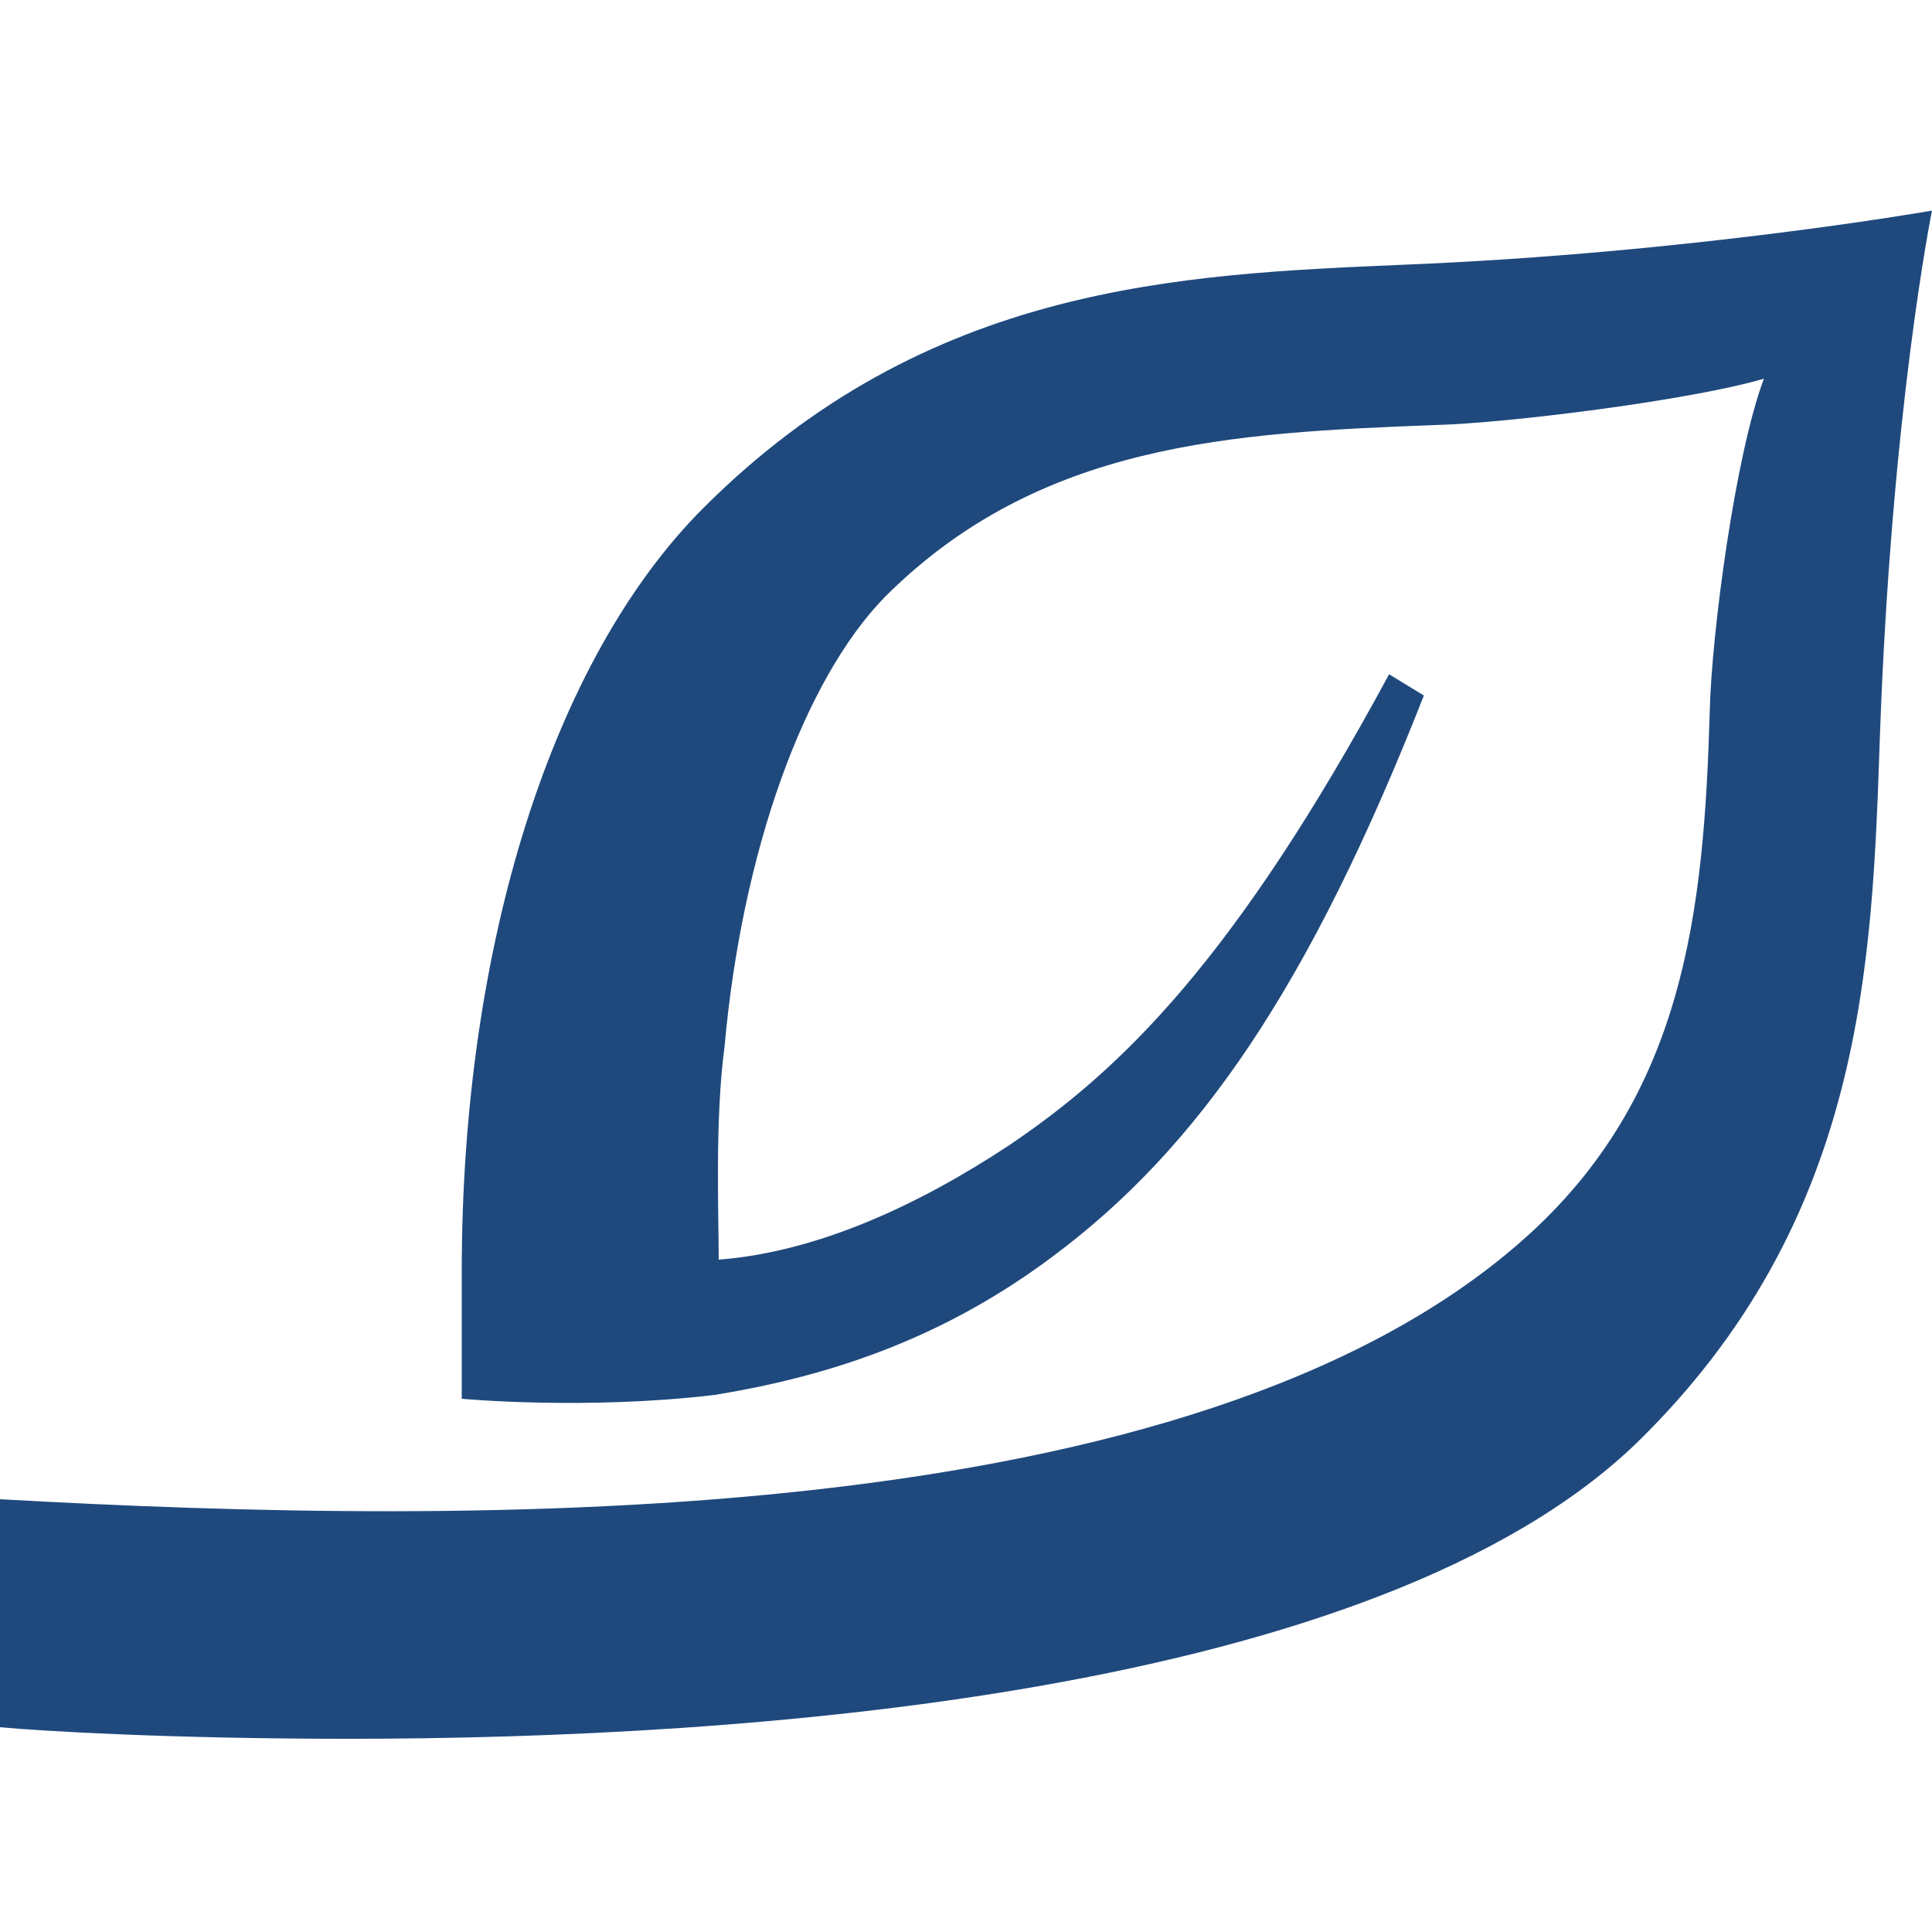 <?xml version="1.0" encoding="utf-8"?>
<!-- Generator: Adobe Illustrator 17.1.0, SVG Export Plug-In . SVG Version: 6.00 Build 0)  -->
<!DOCTYPE svg PUBLIC "-//W3C//DTD SVG 1.1//EN" "http://www.w3.org/Graphics/SVG/1.1/DTD/svg11.dtd">
<svg version="1.1" id="Layer_1" xmlns="http://www.w3.org/2000/svg" xmlns:xlink="http://www.w3.org/1999/xlink" x="0px" y="0px"
	 viewBox="0 0 100 100" enable-background="new 0 0 100 100" xml:space="preserve">
<g>
	<path fill="#1F497D" d="M0,77.6c25,1.4,61.7,1.7,78.8-13.4c8.4-7.4,9.4-17,9.7-27.5c0.1-3.9,1.3-13.1,2.8-17.1
		c-3.7,1.1-13.2,2.3-17,2.4c-10.5,0.4-20.5,0.9-28.5,8.9c-4.2,4.3-7.4,13.2-8.3,23.3c-0.5,3.7-0.3,8.7-0.3,11
		c5.1-0.4,10.3-2.8,15-5.9c5.8-3.9,11.7-9.6,19.7-24.4l1.8,1.1c-5.9,15-11.6,23.4-19.3,29.1c-5.9,4.4-11.9,6.2-17.4,7.1
		c-6.7,0.8-13.1,0.2-13.1,0.2v-6.6c0-16.9,4.7-31.7,12.5-39.5c11.6-11.6,24.7-12.1,36.3-12.6c14.8-0.6,27.3-2.8,27.3-2.8
		s-2.1,10.3-2.7,27.3c-0.4,11.7-0.8,25-12.6,36.5c-13.5,13-46,15.3-66.7,15.3c-9.1,0-15.9-0.4-18-0.6C0,89.4,0,77.6,0,77.6z"/>
</g>
</svg>
